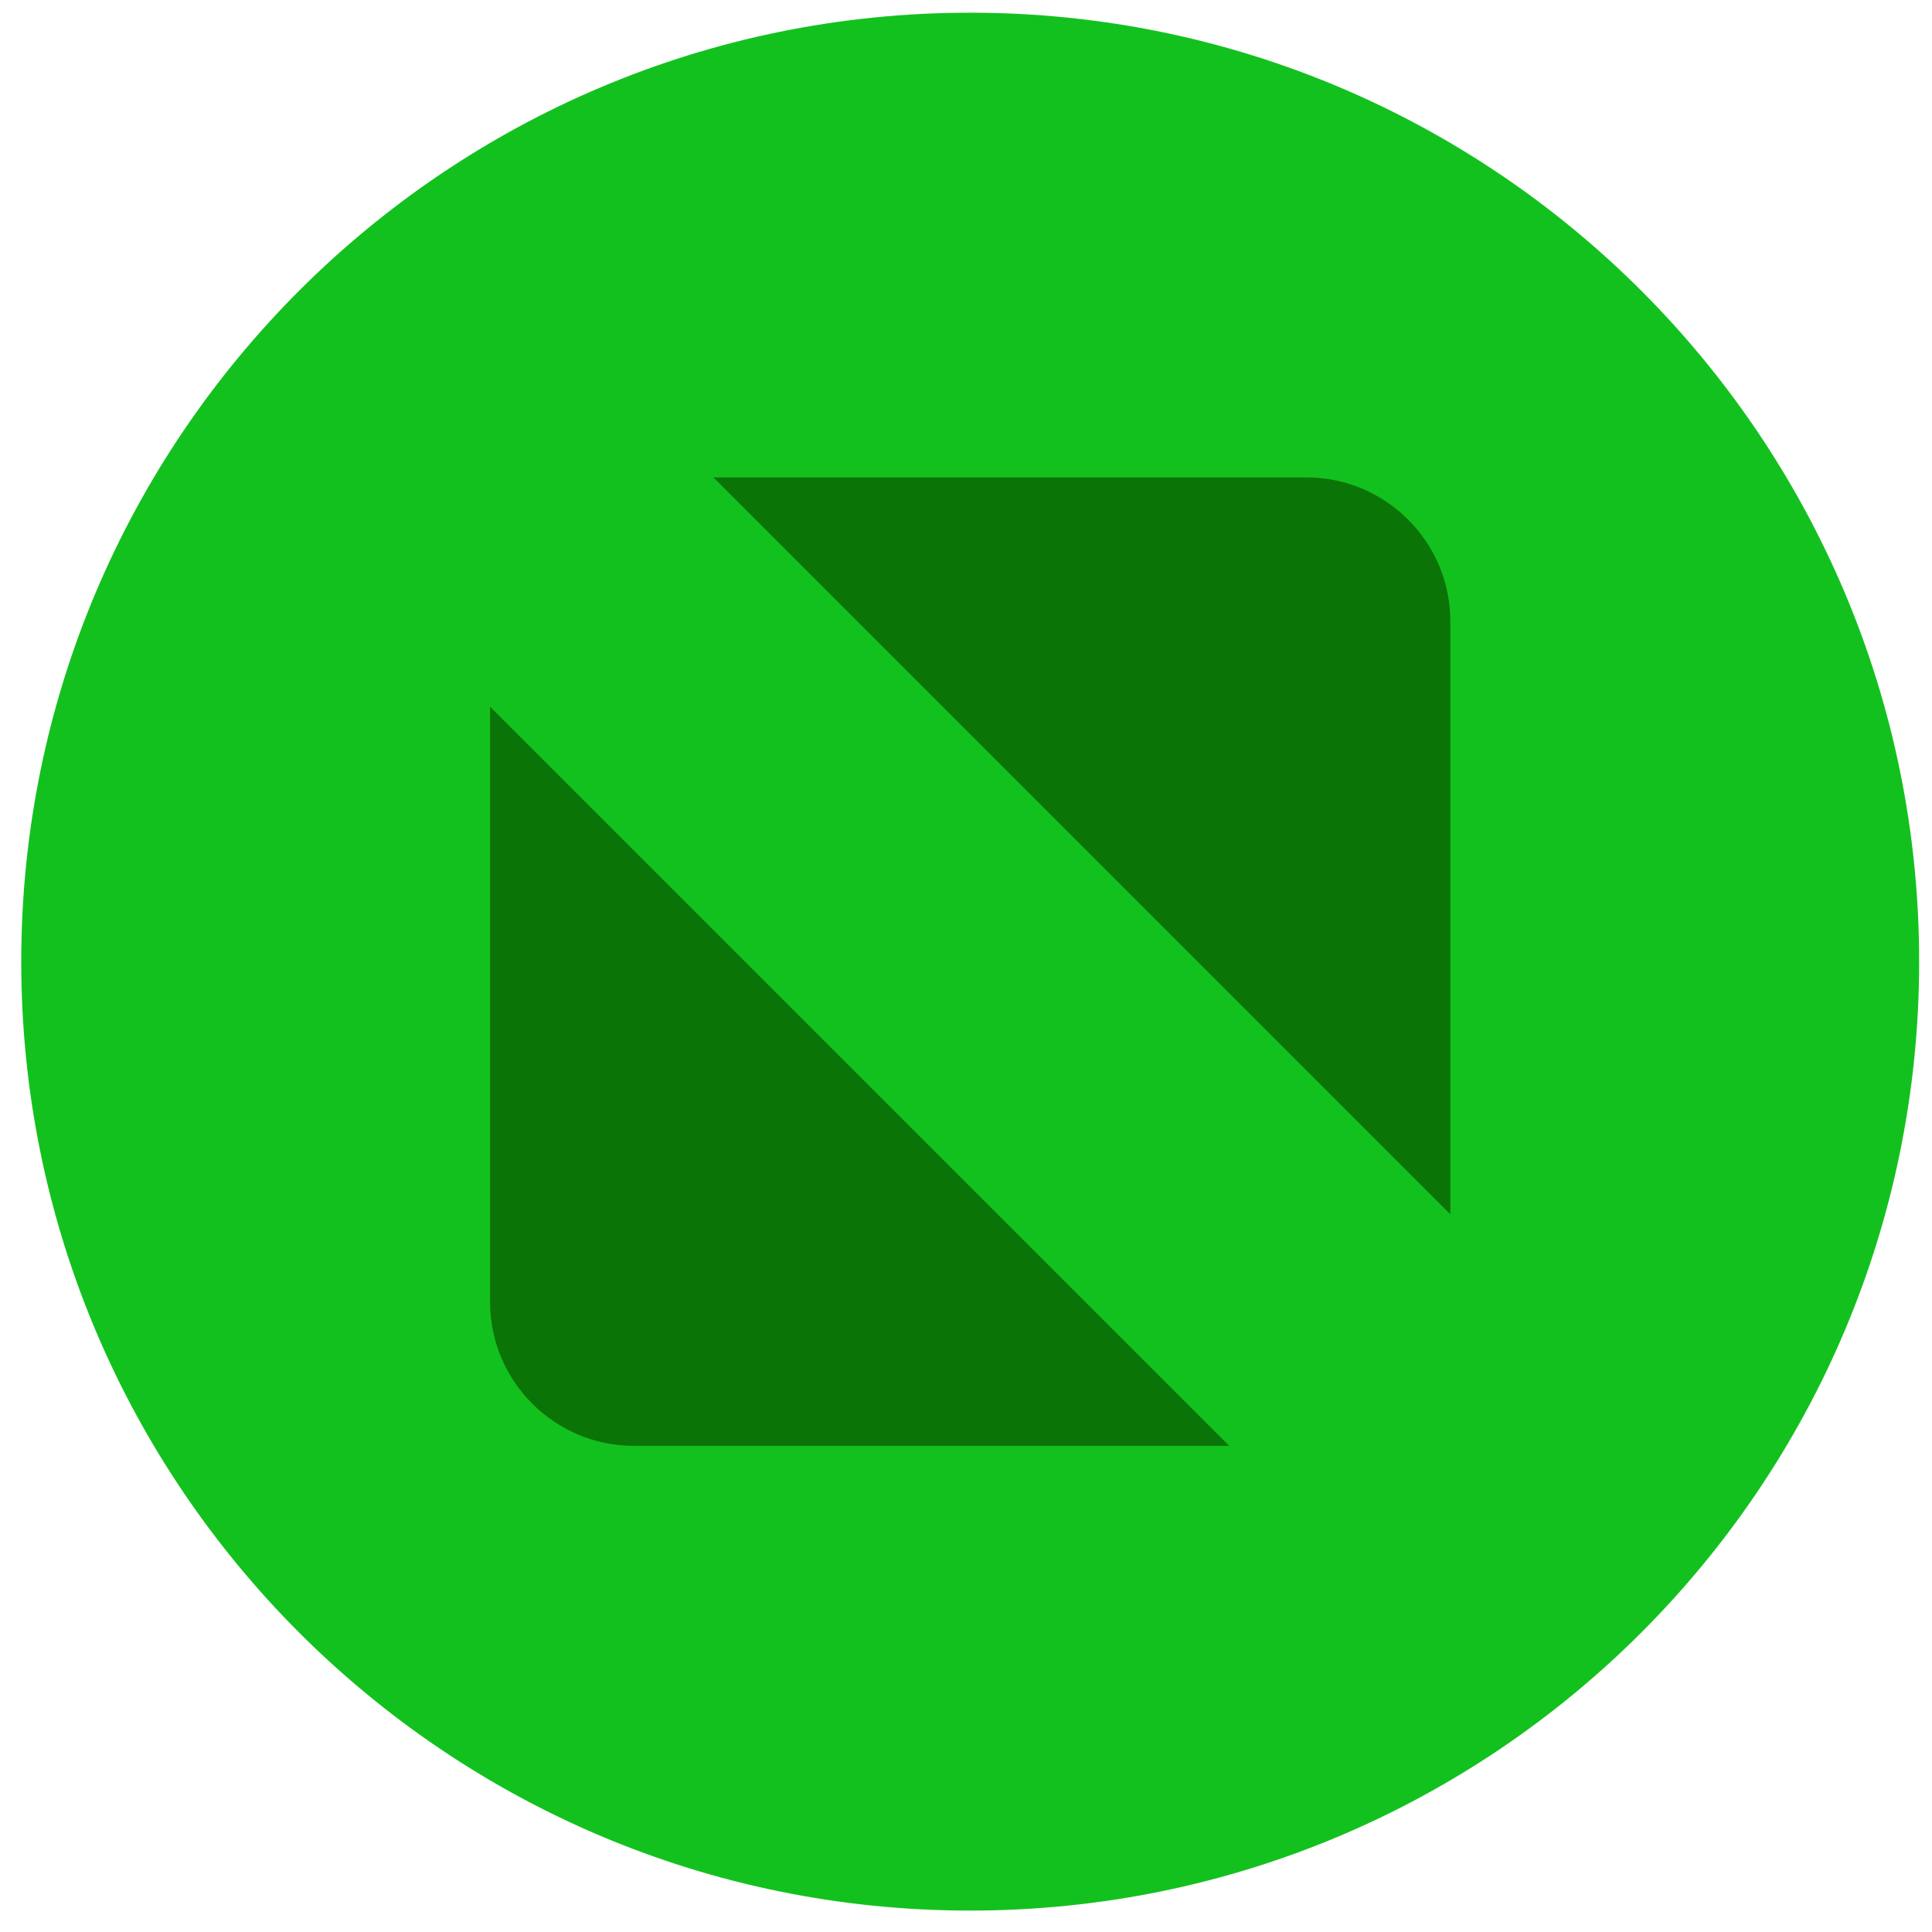 <?xml version="1.0" encoding="UTF-8" standalone="no"?>
<svg
   xmlns:dc="http://purl.org/dc/elements/1.1/"
   xmlns:cc="http://creativecommons.org/ns#"
   xmlns:rdf="http://www.w3.org/1999/02/22-rdf-syntax-ns#"
   xmlns:svg="http://www.w3.org/2000/svg"
   xmlns="http://www.w3.org/2000/svg"
   viewBox="0 0 116 116"
   height="116"
   width="116"
   xml:space="preserve"
   id="svg2"
   version="1.1"><defs
     id="defs6" /><g
     transform="matrix(1.333,0,0,-1.333,0,116)"
     id="g10"><g
       transform="scale(0.1)"
       id="g12"><path
         id="path14"
         style="fill:#13c11e;fill-opacity:1;fill-rule:evenodd;stroke:none"
         d="M 437.004,9.645 C 673.063,9.645 864.43,201.012 864.43,437.07 864.43,673.133 673.063,864.5 437.004,864.5 200.938,864.5 9.57,673.133 9.57,437.07 9.57,201.012 200.938,9.645 437.004,9.645" /><path
         id="path16"
         style="fill:#13c11e;fill-opacity:1;fill-rule:evenodd;stroke:none"
         d="m 437.004,45.996 c 215.984,0 391.074,175.094 391.074,391.074 0,215.989 -175.09,391.078 -391.074,391.078 C 221.016,828.148 45.926,653.059 45.926,437.07 45.926,221.09 221.016,45.996 437.004,45.996" /><path
         id="path18"
         style="fill:#0b7407;fill-opacity:1;fill-rule:evenodd;stroke:none"
         d="m 321.367,655.176 h 267.199 c 35.579,0 64.692,-29.11 64.692,-64.692 V 323.289 Z M 553.691,218.969 H 285.438 c -35.583,0 -64.692,29.109 -64.692,64.691 V 551.914 L 553.691,218.969" /></g></g></svg>
